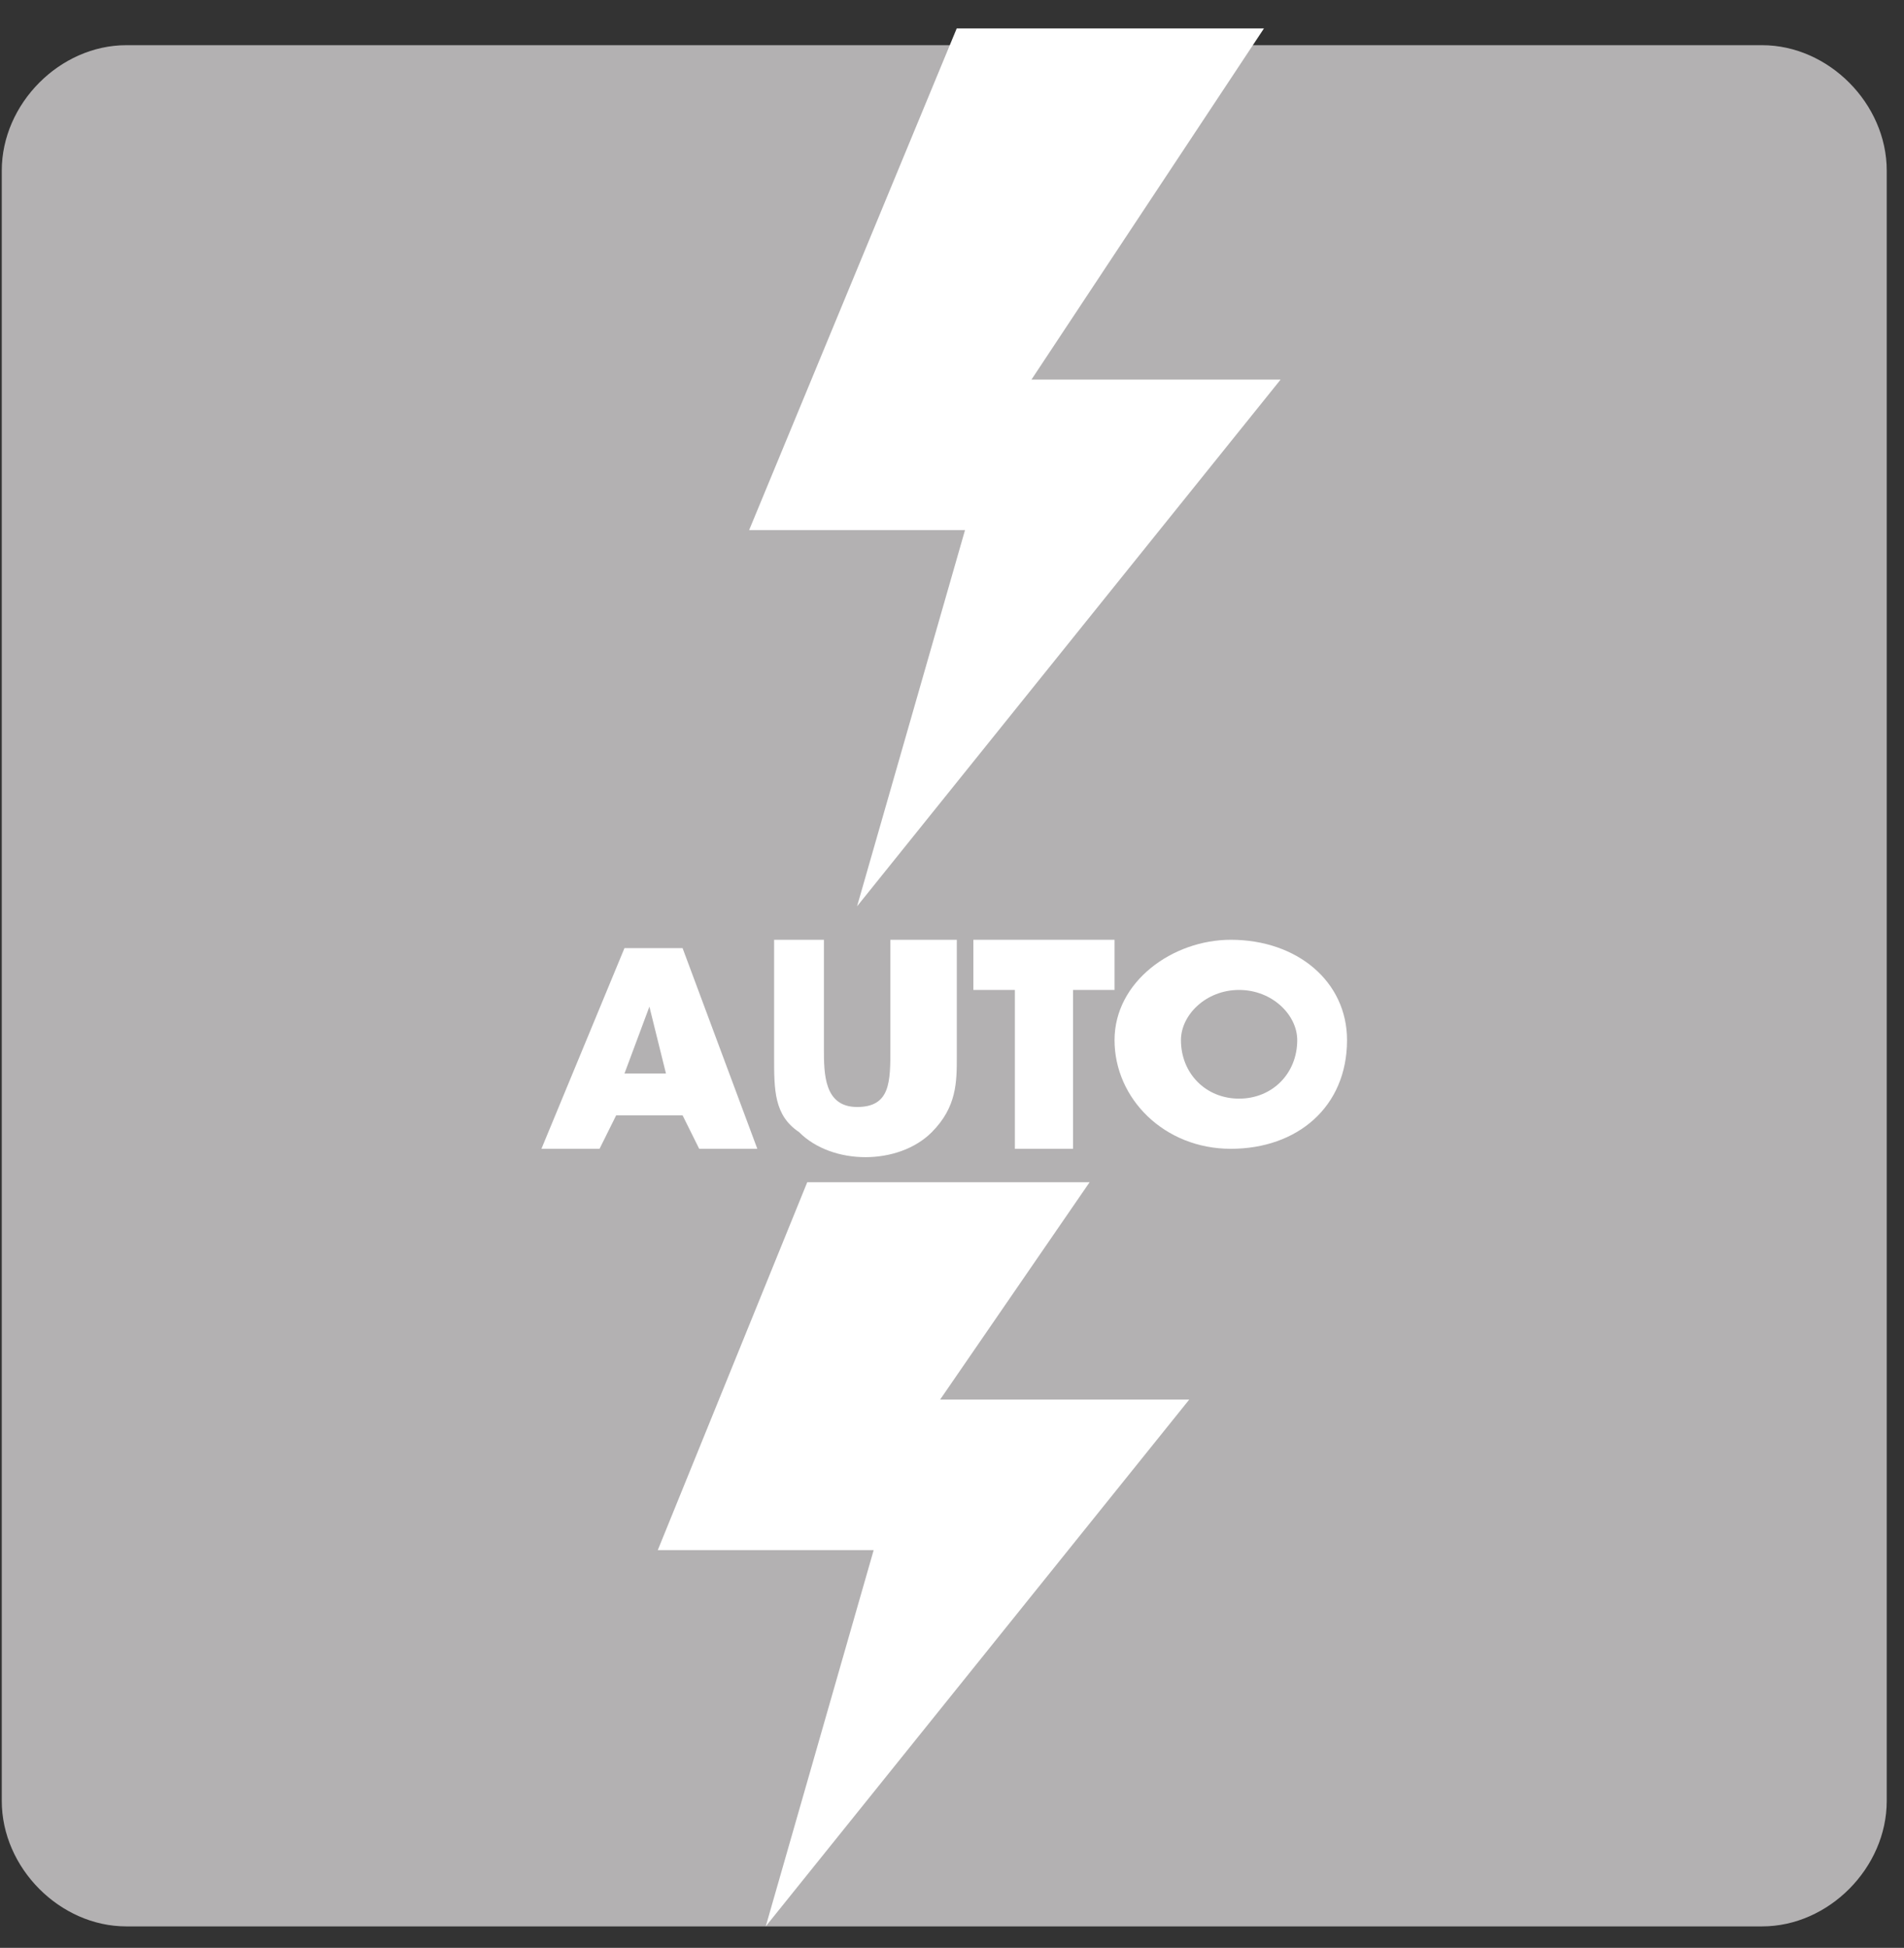 <svg width="44" height="45" viewBox="0 0 44 45" fill="none" xmlns="http://www.w3.org/2000/svg">
<rect x="0" y="0" width="44" height="45" fill="#333333" stroke="none"/>
<path d="M2.878 43.46C1.343 43.46 0 42.108 0 40.562V2.897C0 1.352 1.343 0 2.878 0H40.681C42.217 0 43.56 1.352 43.56 2.897V40.562C43.56 42.108 42.217 43.46 40.681 43.46" transform="translate(0.041 1.044)" fill="#B3B1B2"/>
<path d="M0 35.154H4.989L2.495 43.846L12.281 31.677H6.524L9.979 26.655H3.454L0 35.154ZM2.111 11.589H7.1L4.605 20.281L14.392 8.113H8.635L14.008 0H6.908L2.111 11.589Z" transform="translate(15.201 0.657)" fill="white"/>
<path d="M2.495 1.352L1.919 2.897H2.878L2.495 1.352ZM1.727 3.863L1.343 4.636H0L1.919 0H3.262L4.989 4.636H3.646L3.262 3.863H1.727Z" transform="translate(12.512 21.904)" fill="white"/>
<path d="M4.222 0V2.704C4.222 3.284 4.222 3.863 3.646 4.443C3.262 4.829 2.687 5.022 2.111 5.022C1.535 5.022 0.96 4.829 0.576 4.443C3.51139e-05 4.056 0 3.477 0 2.704V0H1.151V2.511C1.151 3.09 1.151 3.863 1.919 3.863C2.687 3.863 2.687 3.284 2.687 2.511V0" transform="translate(17.889 21.711)" fill="white"/>
<path d="M2.303 4.829H0.959V1.159H0V0H3.262V1.159H2.303" transform="translate(22.494 21.711)" fill="white"/>
<path d="M1.535 2.318C1.535 3.09 2.111 3.67 2.878 3.67C3.646 3.67 4.222 3.09 4.222 2.318C4.222 1.738 3.646 1.159 2.878 1.159C2.111 1.159 1.535 1.738 1.535 2.318ZM5.373 2.318C5.373 3.863 4.222 4.829 2.687 4.829C1.151 4.829 0 3.67 0 2.318C0 0.966 1.343 0 2.687 0C4.222 0 5.373 0.966 5.373 2.318Z" transform="translate(25.756 21.711)" fill="white"/>
</svg>
